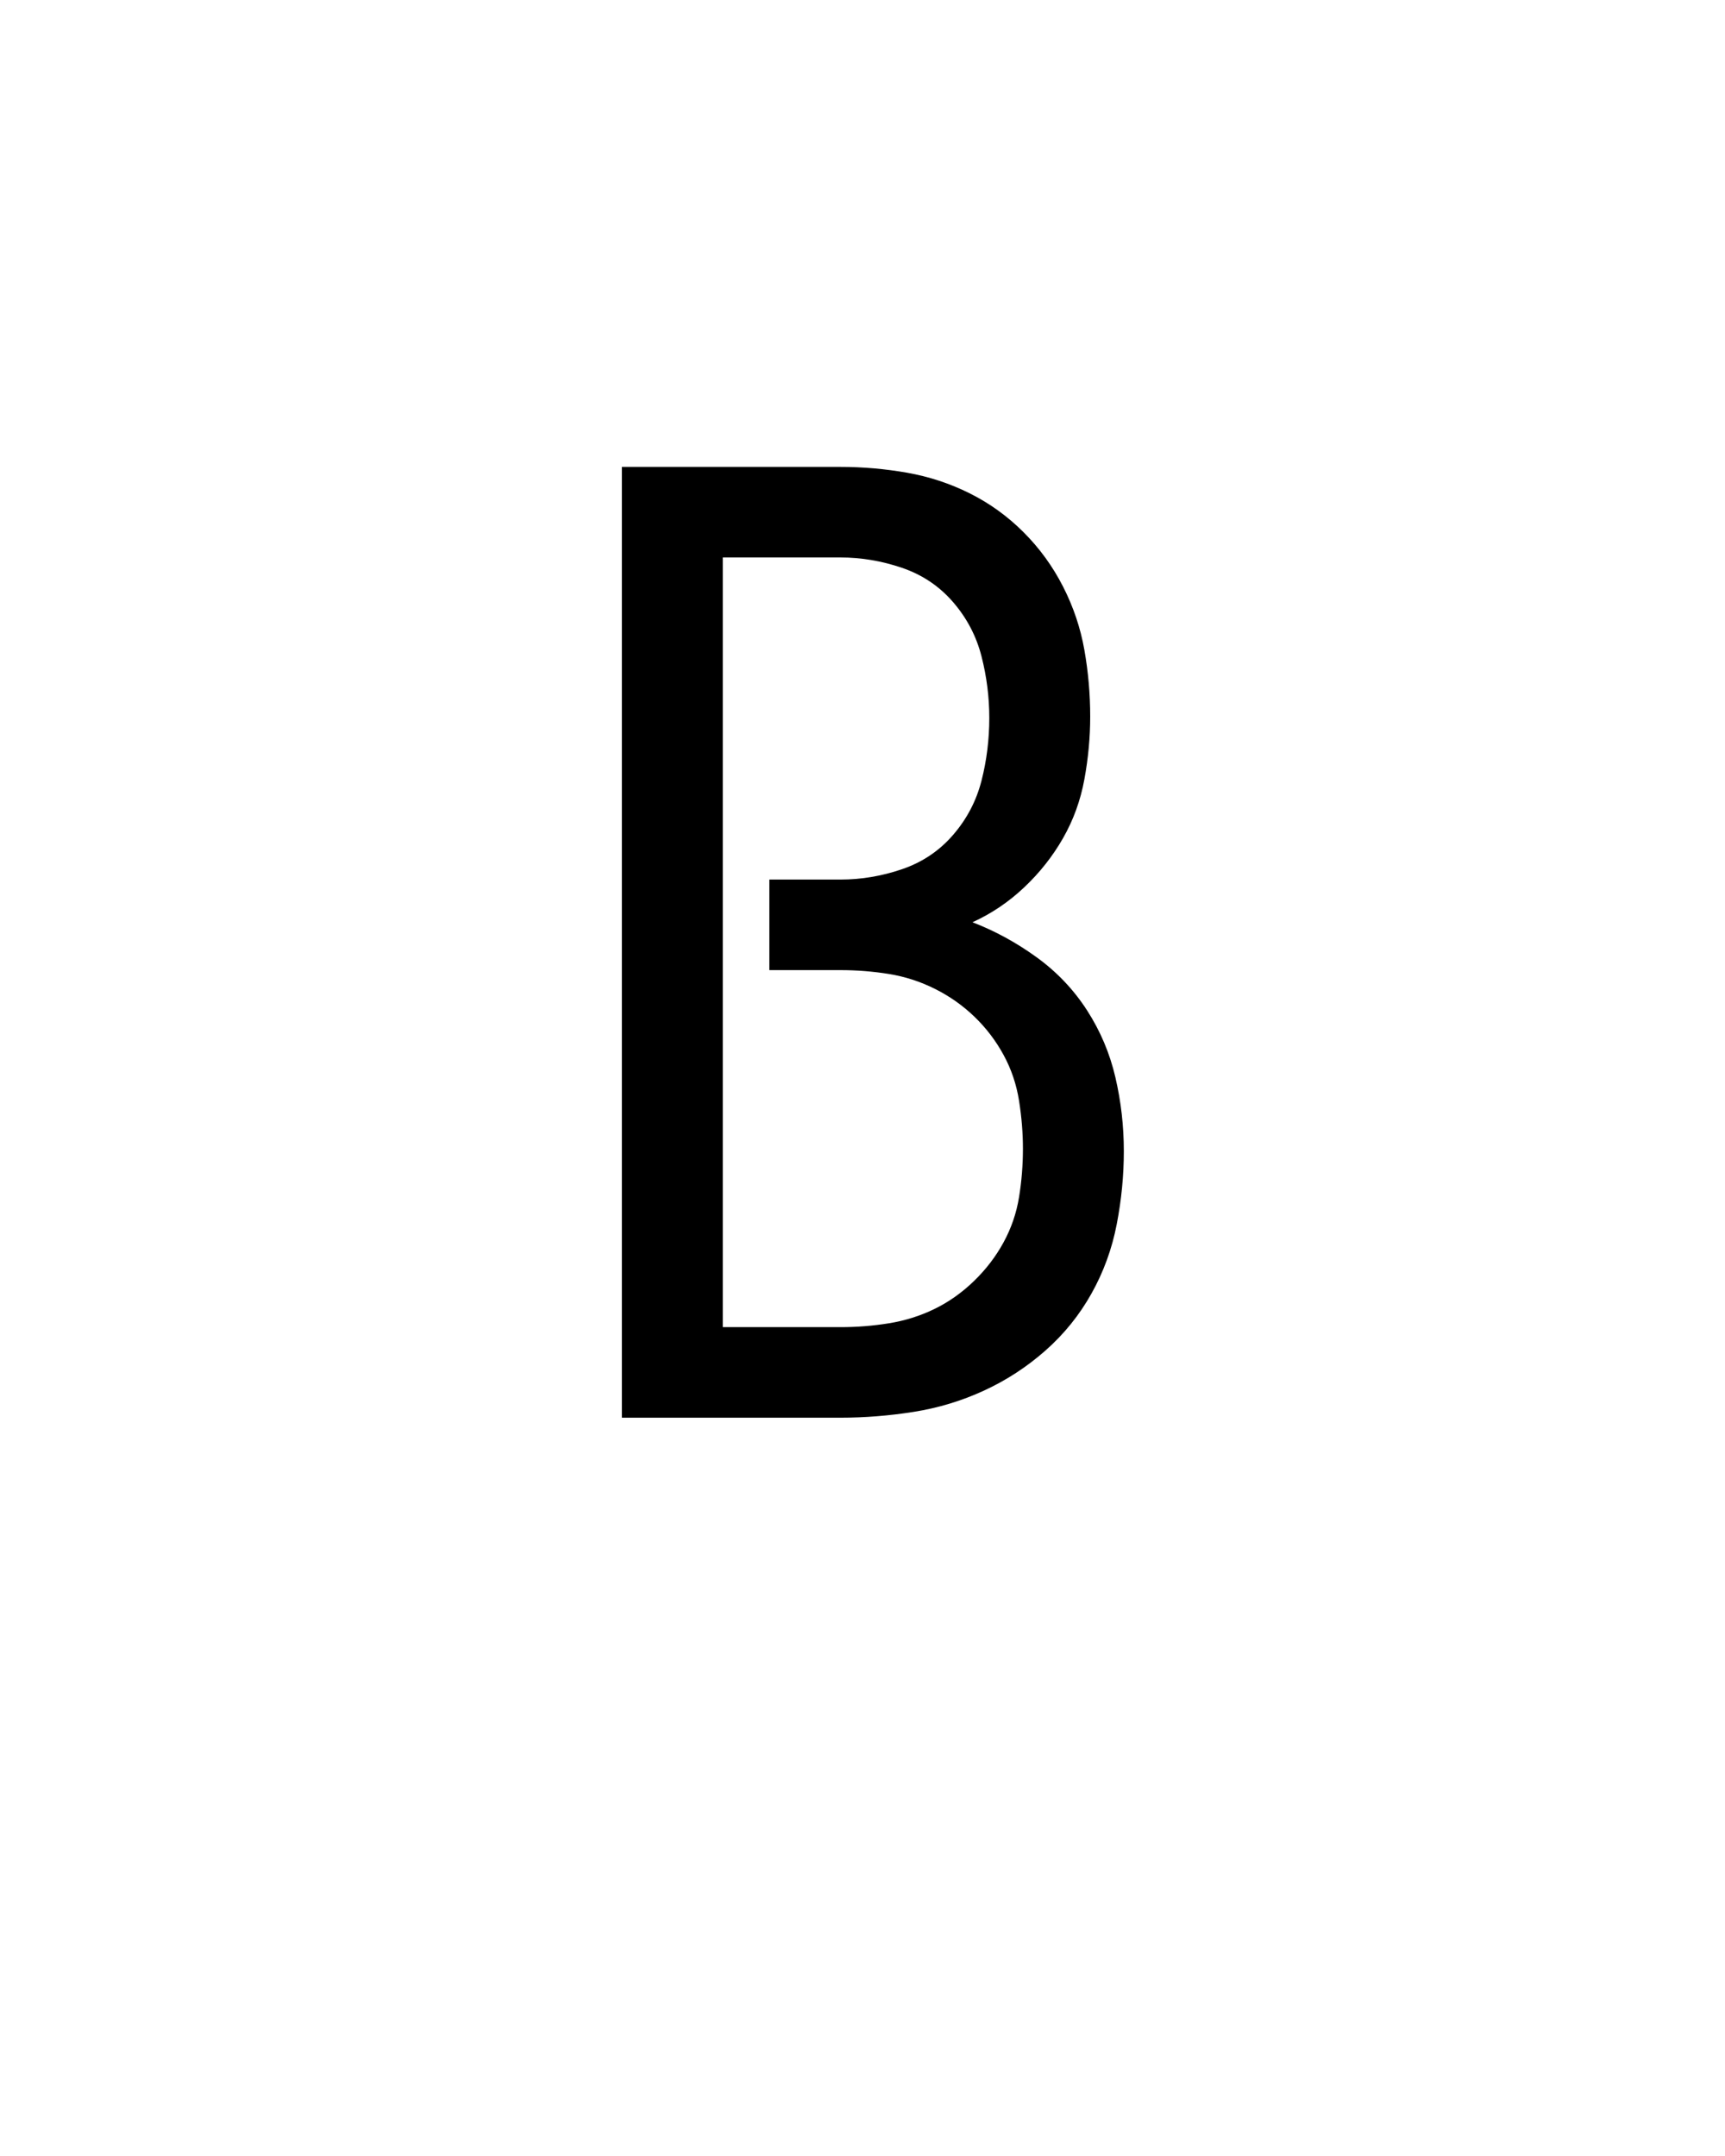 <svg xmlns="http://www.w3.org/2000/svg" height="160" viewBox="0 0 128 160" width="128"><defs><path d="M 64 0 L 64 -735 L 233 -735 C 250.333 -735 267.5 -733.5 284.5 -730.5 C 301.5 -727.5 317.667 -722.167 333 -714.5 C 348.333 -706.833 362.167 -696.833 374.5 -684.5 C 386.833 -672.167 397 -658.167 405 -642.5 C 413 -626.833 418.5 -610.5 421.5 -593.5 C 424.5 -576.5 426 -559.333 426 -542 C 426 -526 424.5 -509.833 421.5 -493.5 C 418.5 -477.167 413 -462 405 -448 C 397 -434 387 -421.333 375 -410 C 363 -398.667 349.667 -389.667 335 -383 C 352.333 -376.333 368.833 -367.333 384.5 -356 C 400.167 -344.667 413.167 -331 423.5 -315 C 433.833 -299 441.167 -281.667 445.5 -263 C 449.833 -244.333 452 -225.333 452 -206 C 452 -187.333 450.167 -168.5 446.5 -149.5 C 442.833 -130.5 436.333 -112.667 427 -96 C 417.667 -79.333 405.833 -64.667 391.5 -52 C 377.167 -39.333 361.333 -29 344 -21 C 326.667 -13 308.5 -7.5 289.5 -4.5 C 270.5 -1.5 251.667 0 233 0 Z M 142 -70 L 233 -70 C 245.667 -70 258.167 -71 270.5 -73 C 282.833 -75 294.5 -78.667 305.5 -84 C 316.5 -89.333 326.667 -96.5 336 -105.5 C 345.333 -114.5 353 -124.5 359 -135.5 C 365 -146.5 369 -158.167 371 -170.5 C 373 -182.833 374 -195.333 374 -208 C 374 -220 373 -232.333 371 -245 C 369 -257.667 365 -269.5 359 -280.5 C 353 -291.5 345.5 -301.333 336.5 -310 C 327.5 -318.667 317.333 -325.833 306 -331.5 C 294.667 -337.167 282.833 -341 270.5 -343 C 258.167 -345 245.667 -346 233 -346 L 178 -346 L 178 -416 L 233 -416 C 249 -416 264.833 -418.667 280.5 -424 C 296.167 -429.333 309.333 -438.167 320 -450.5 C 330.667 -462.833 338 -476.833 342 -492.5 C 346 -508.167 348 -524.333 348 -541 C 348 -557 346 -572.833 342 -588.5 C 338 -604.167 330.667 -618.167 320 -630.5 C 309.333 -642.833 296.167 -651.667 280.5 -657 C 264.833 -662.333 249 -665 233 -665 L 142 -665 Z " id="path1"/></defs><g><g fill="#000000" transform="translate(40 105.21) rotate(0)"><use href="#path1" transform="translate(0 0) scale(0.096)"/></g></g></svg>
